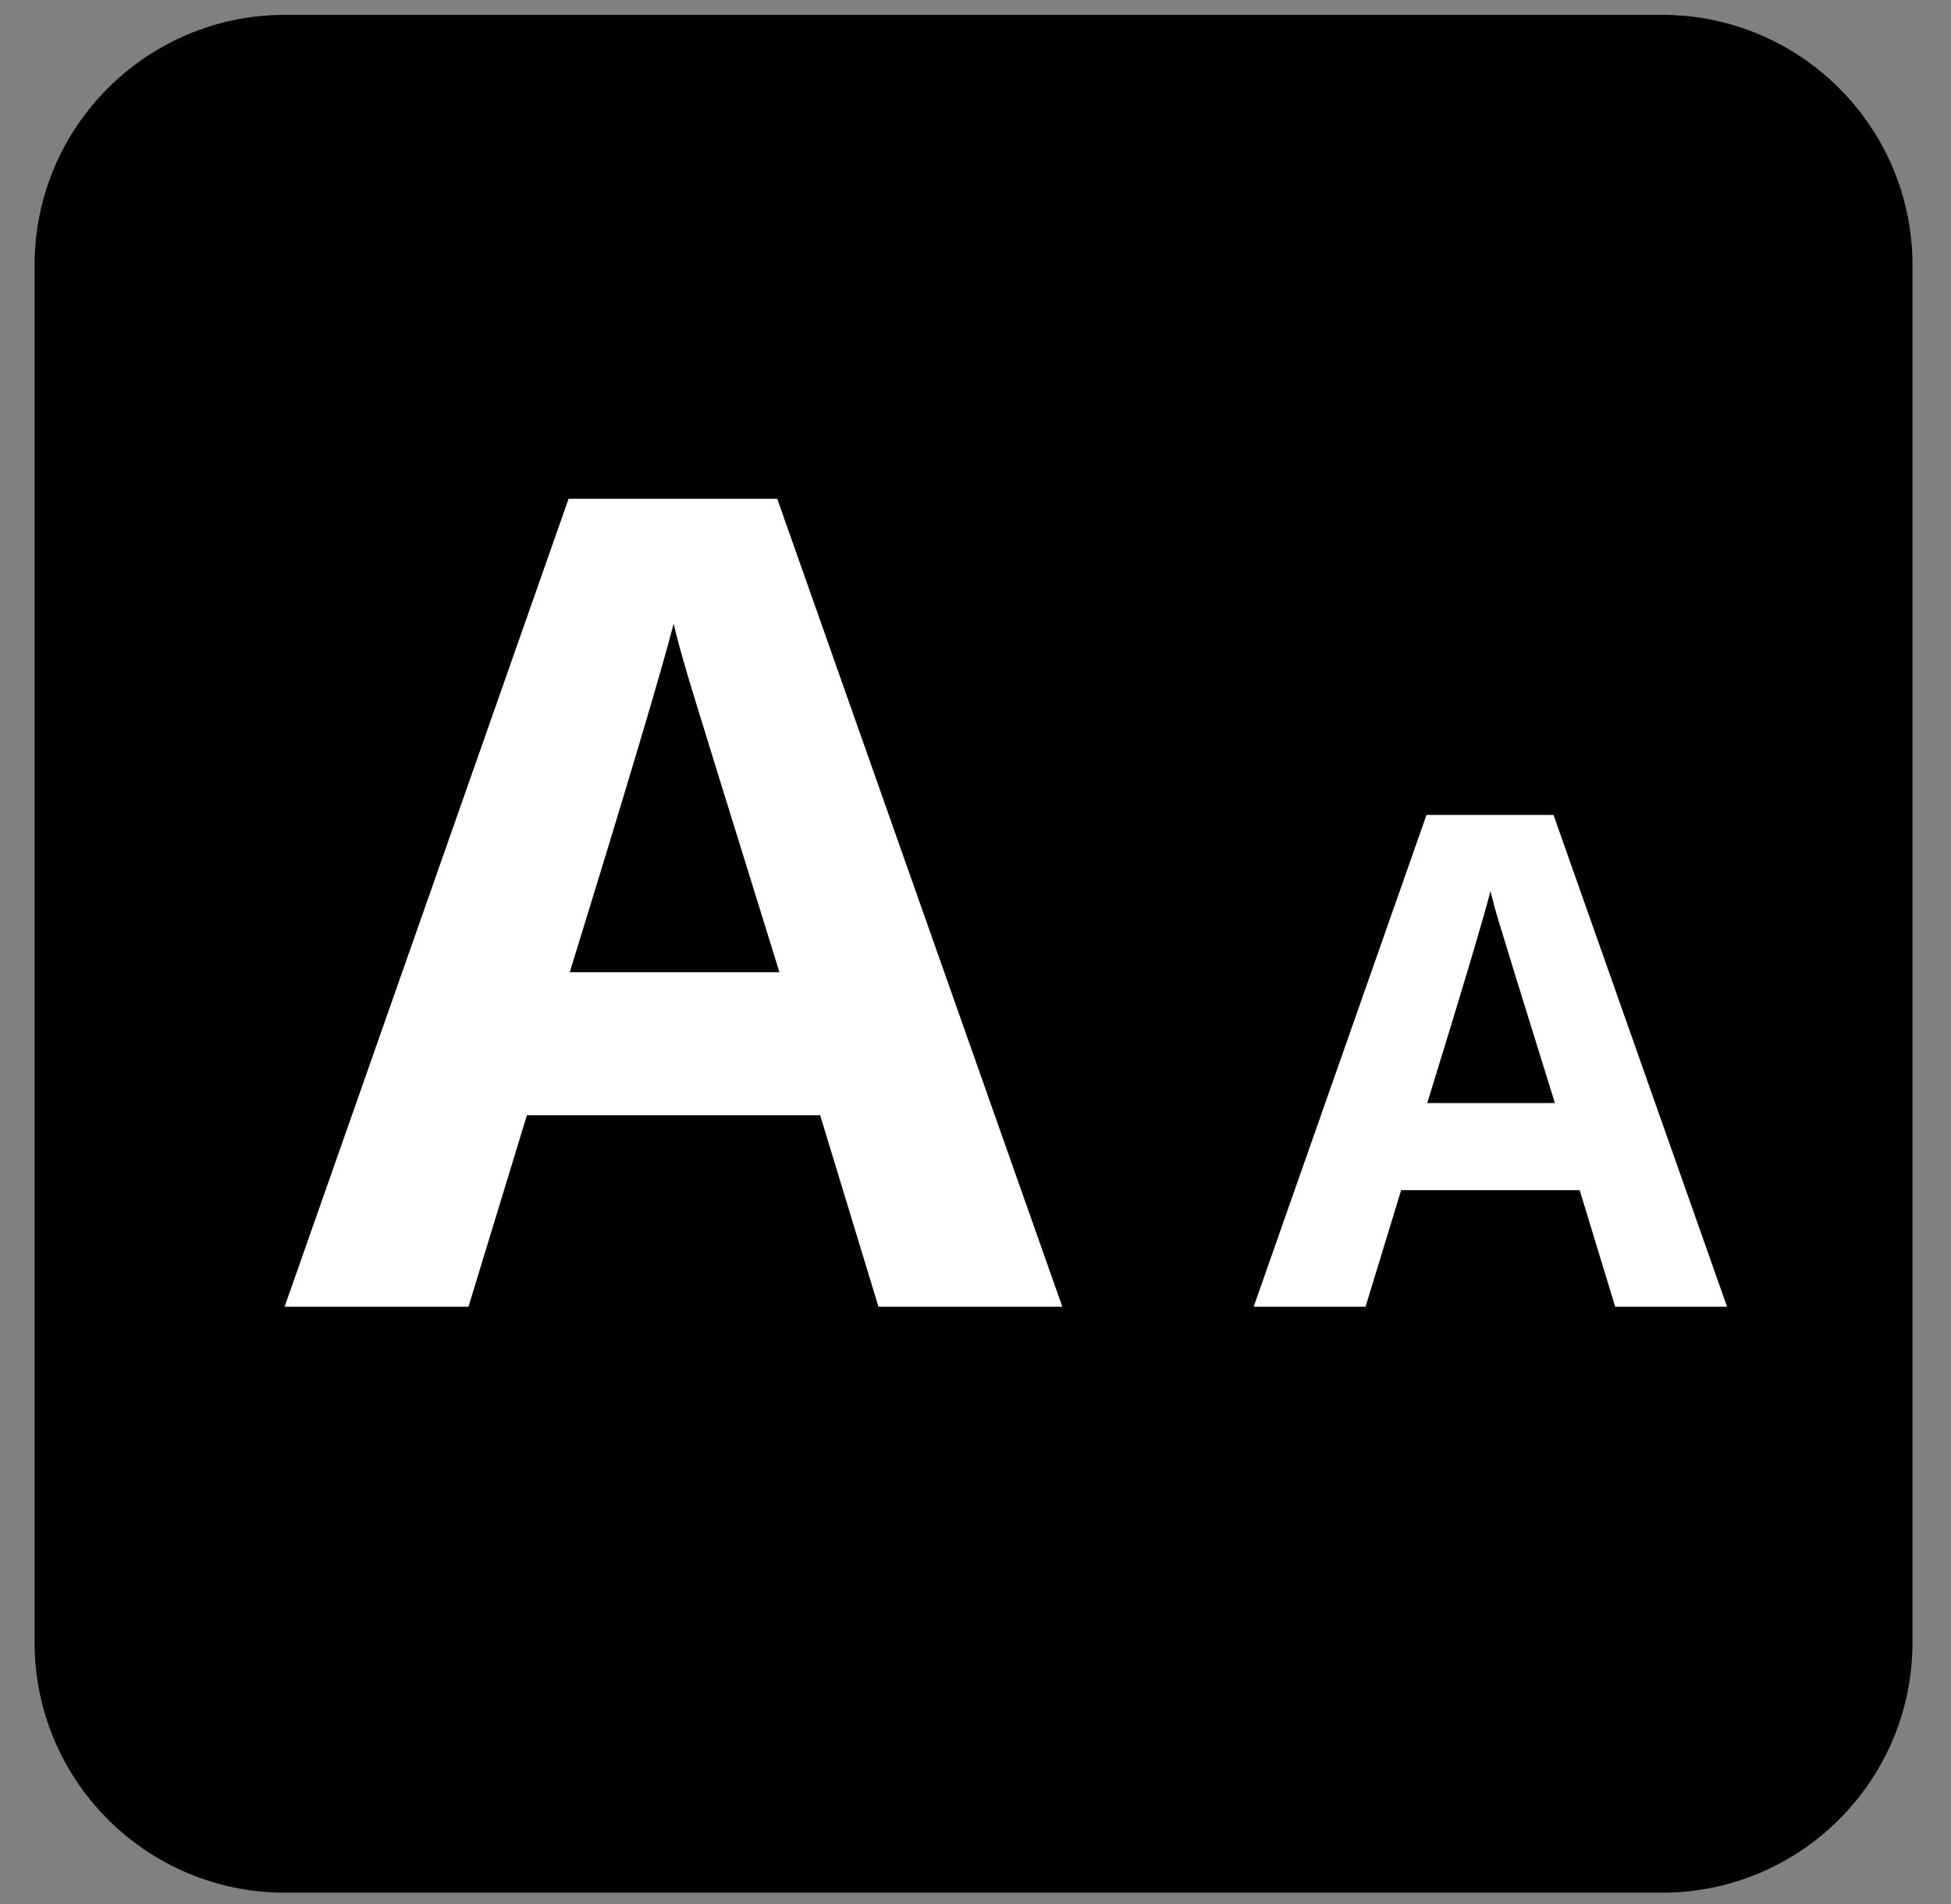 <?xml version="1.0" encoding="UTF-8" standalone="no"?>
<svg width="42px" height="41px" viewBox="0 0 42 41" version="1.1" xmlns="http://www.w3.org/2000/svg" xmlns:xlink="http://www.w3.org/1999/xlink" xmlns:sketch="http://www.bohemiancoding.com/sketch/ns">
    <rect x="0" y="0" width="42" height="41" fill="#808080" stroke="none"/>
    <!-- Generator: Sketch 3.3 (11970) - http://www.bohemiancoding.com/sketch -->
    <title>fontSmallIcon</title>
    <desc>Created with Sketch.</desc>
    <defs></defs>
    <g id="Page-1" stroke="none" stroke-width="1" fill="none" fill-rule="evenodd" sketch:type="MSPage">
        <g id="fontSmallIcon" sketch:type="MSLayerGroup" transform="translate(0.5, 0)">
            <g sketch:type="MSShapeGroup">
                <path d="M40.671,35.359 C40.671,38.336 38.258,40.748 35.28,40.748 L5.634,40.748 C2.656,40.748 0.244,38.336 0.244,35.359 L0.244,5.711 C0.244,2.734 2.656,0.32 5.634,0.32 L35.28,0.32 C38.258,0.32 40.671,2.734 40.671,5.711 L40.671,35.359" id="Fill-1" fill="#000000"></path>
                <path d="M18.411,28.133 L17.156,24.01 L10.843,24.01 L9.585,28.133 L5.627,28.133 L11.74,10.739 L16.232,10.739 L22.369,28.133 L18.411,28.133 L18.411,28.133 Z M16.279,20.931 C15.117,17.192 14.466,15.082 14.319,14.592 C14.174,14.101 14.068,13.715 14.002,13.429 C13.742,14.44 12.996,16.942 11.765,20.931 L16.279,20.931 L16.279,20.931 Z" id="Fill-2" fill="#FFFFFF"></path>
                <path d="M34.271,28.133 L33.506,25.623 L29.663,25.623 L28.897,28.133 L26.488,28.133 L30.209,17.545 L32.943,17.545 L36.679,28.133 L34.271,28.133 L34.271,28.133 Z M32.973,23.748 C32.265,21.473 31.868,20.187 31.78,19.889 C31.688,19.59 31.628,19.355 31.587,19.184 C31.428,19.797 30.975,21.32 30.225,23.748 L32.973,23.748 L32.973,23.748 Z" id="Fill-3" fill="#FFFFFF"></path>
            </g>
        </g>
    </g>
</svg>